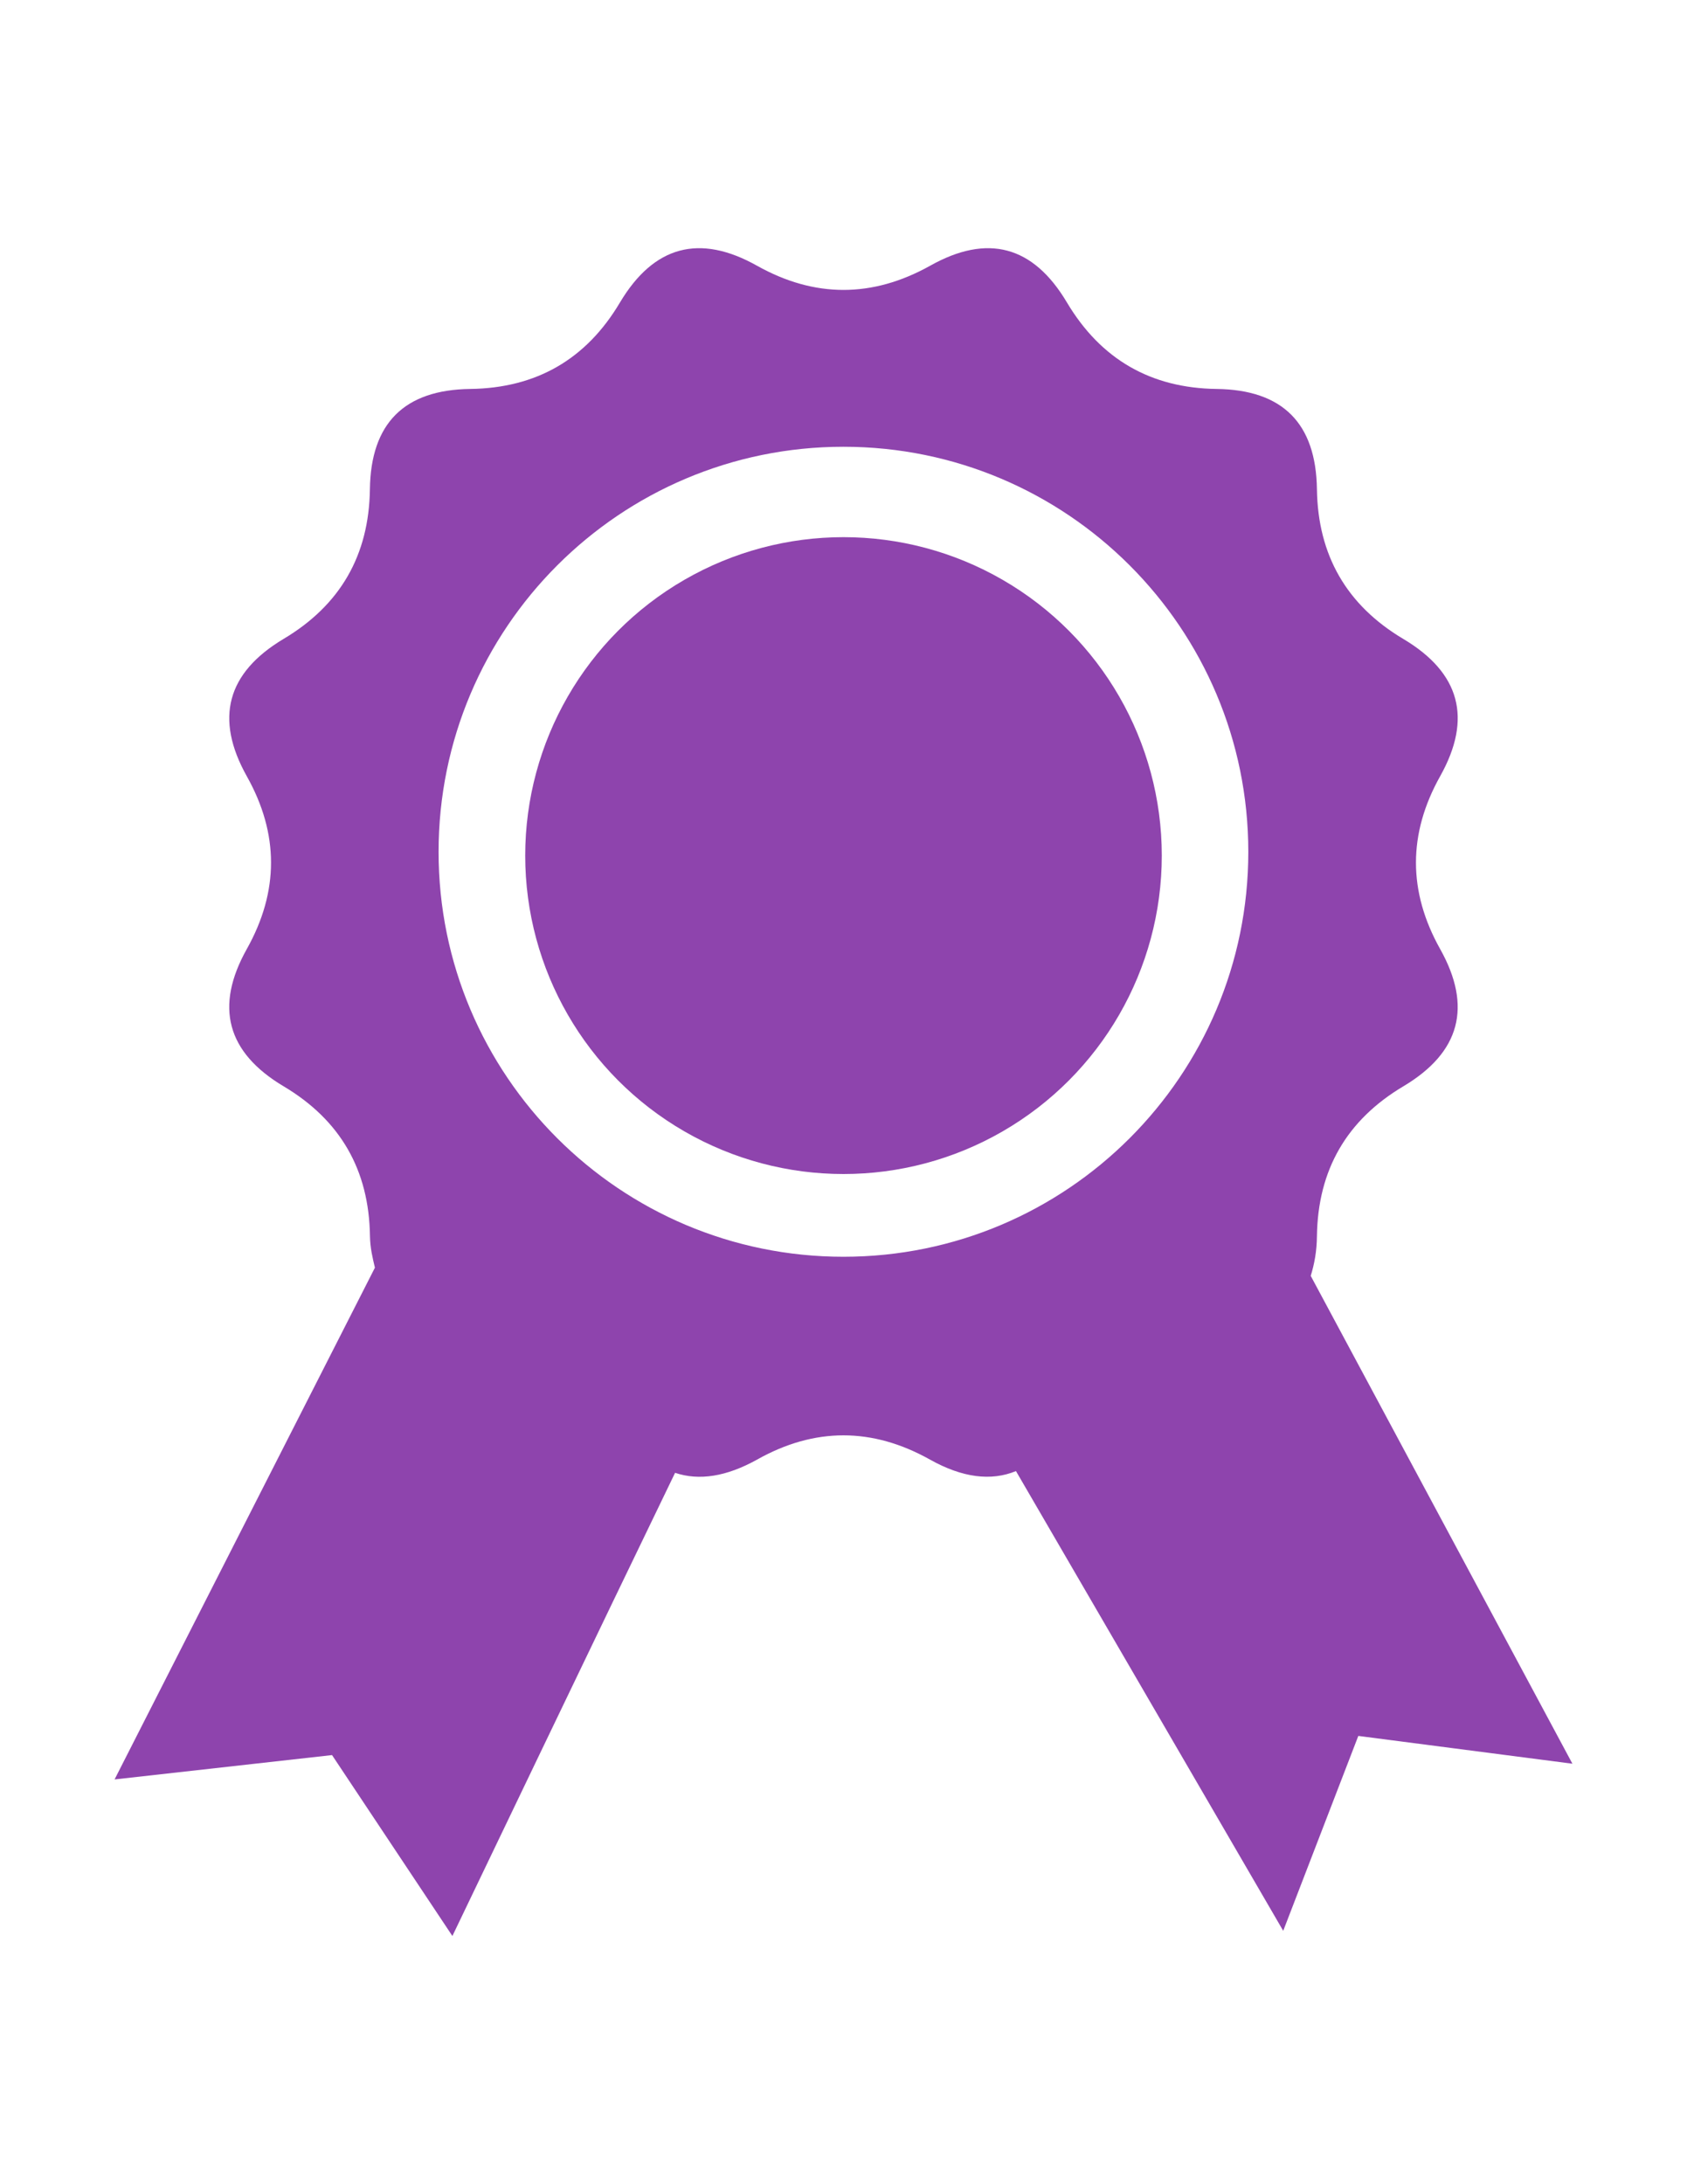 <?xml version="1.0" encoding="utf-8"?>
<!-- Generator: Adobe Illustrator 16.0.4, SVG Export Plug-In . SVG Version: 6.00 Build 0)  -->
<!DOCTYPE svg PUBLIC "-//W3C//DTD SVG 1.1//EN" "http://www.w3.org/Graphics/SVG/1.1/DTD/svg11.dtd">
<svg version="1.1" id="Capa_1" xmlns="http://www.w3.org/2000/svg" xmlns:xlink="http://www.w3.org/1999/xlink" x="0px" y="0px"
	 width="612px" height="792px" viewBox="0 0 612 792" enable-background="new 0 0 612 792" xml:space="preserve">
<g>
	<path fill="#8E44AD" d="M475.498,462.637c1.311-4.247,2.211-8.963,2.25-14.443c0.353-23.992,10.783-42.056,31.371-54.307
		c20.588-12.271,25.03-28.846,13.347-49.728c-11.722-20.901-11.722-41.822,0-62.723c11.703-20.901,7.241-37.458-13.347-49.728
		c-20.588-12.231-31.019-30.354-31.371-54.288c-0.332-23.915-12.427-36.087-36.381-36.381
		c-23.935-0.313-42.018-10.764-54.308-31.352c-12.231-20.588-28.787-25.05-49.669-13.308c-20.94,11.664-41.861,11.664-62.723,0
		c-20.881-11.742-37.477-7.28-49.767,13.308c-12.211,20.588-30.333,31.039-54.307,31.352c-23.935,0.293-36.087,12.447-36.401,36.361
		c-0.333,23.954-10.764,42.057-31.352,54.288c-20.548,12.29-25.011,28.847-13.327,49.748c11.742,20.881,11.742,41.802,0,62.723
		c-11.703,20.881-7.221,37.457,13.347,49.728c20.588,12.232,31.019,30.315,31.351,54.307c0.079,4.345,0.939,7.867,1.801,11.469
		L41.567,645.227l78.887-8.826l43.661,65.6c0,0,57.243-119.378,80.786-167.951c8.669,2.915,18.572,1.428,29.747-4.795
		c20.862-11.723,41.782-11.723,62.723,0c11.781,6.595,22.173,7.867,31.195,4.168l96.95,166.699l27.242-70.668l77.674,10.079
		L475.498,462.637z M305.98,455.709c-81.099,0-146.875-65.737-146.875-146.816c0-81.119,65.775-146.894,146.875-146.894
		c81.118,0,146.874,65.775,146.874,146.894C452.854,389.972,387.079,455.709,305.98,455.709z"/>
	<circle fill="#8E44AD" cx="306" cy="310.243" r="115.465"/>
</g>
</svg>
